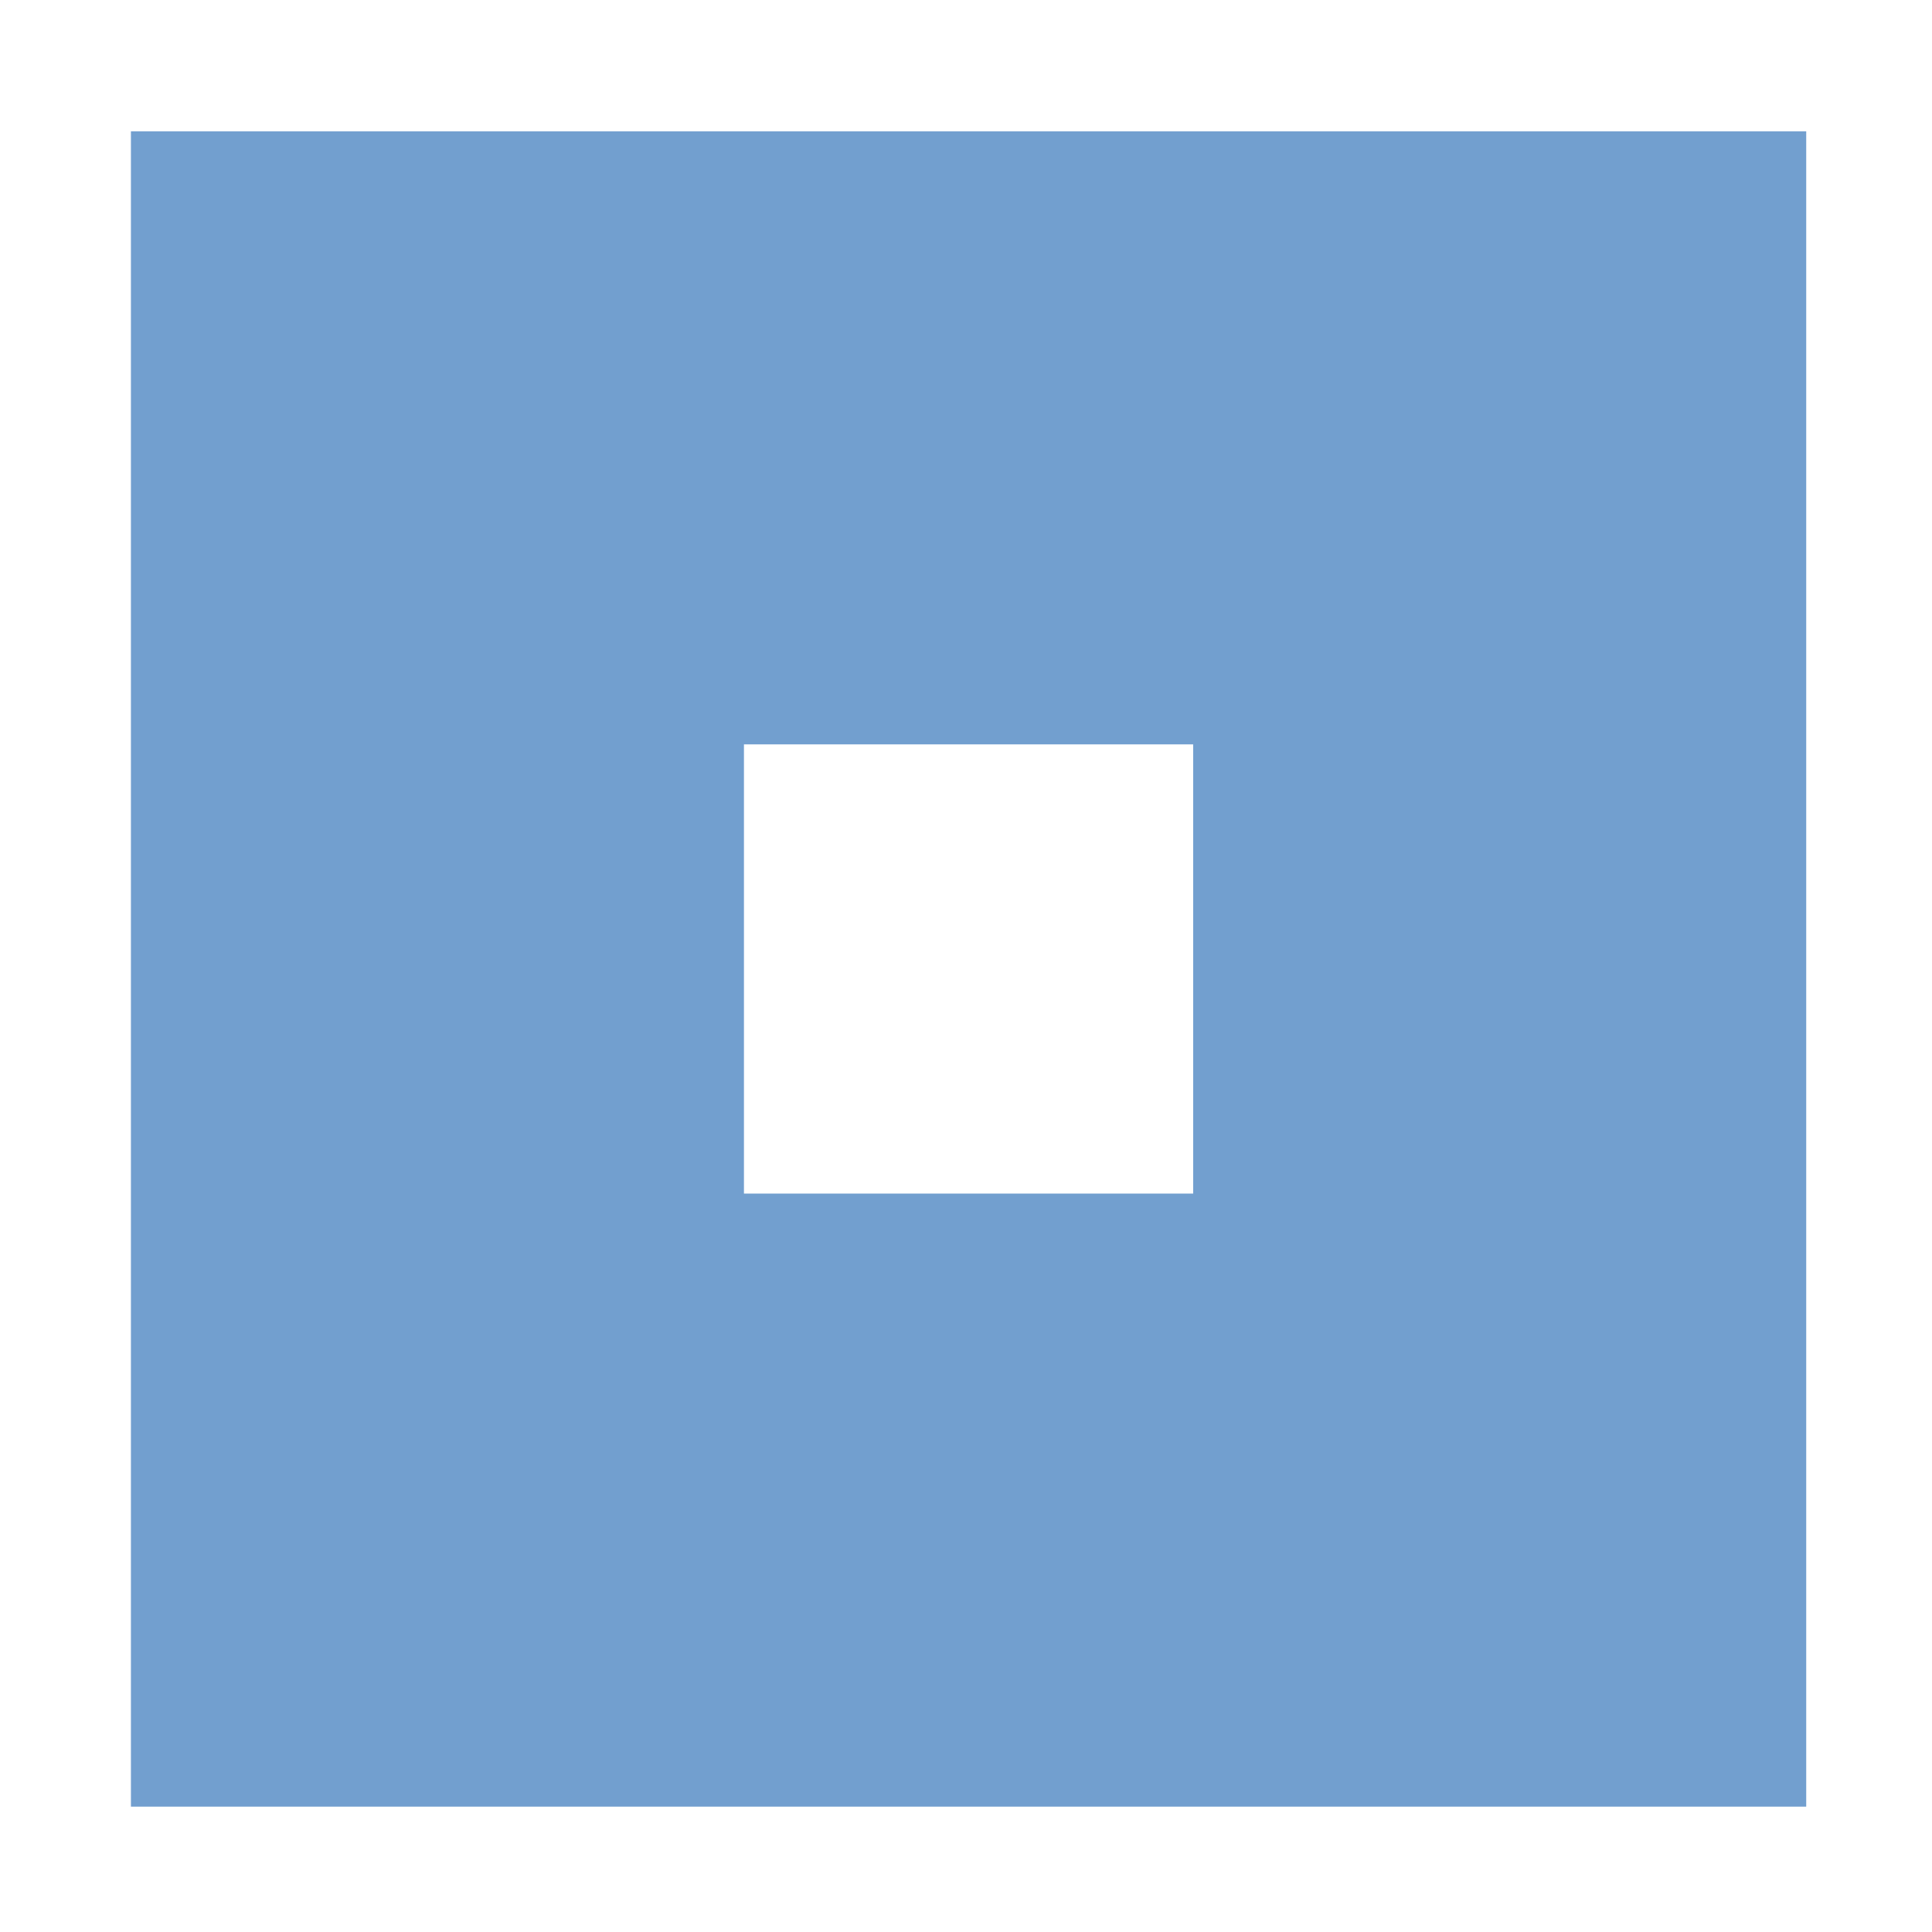 <svg width="64" height="64" version="1.1" viewBox="0 0 16.933 16.933" xmlns="http://www.w3.org/2000/svg">
 <path transform="scale(.265)" d="m4.33 4.344v55.408h55.408v-55.408h-55.408zm20.275 20.275h14.857v14.857h-14.857v-14.857z" fill="#729FCF" stroke-linejoin="round" stroke-width="4.157" style="paint-order:stroke fill markers"/>
</svg>
